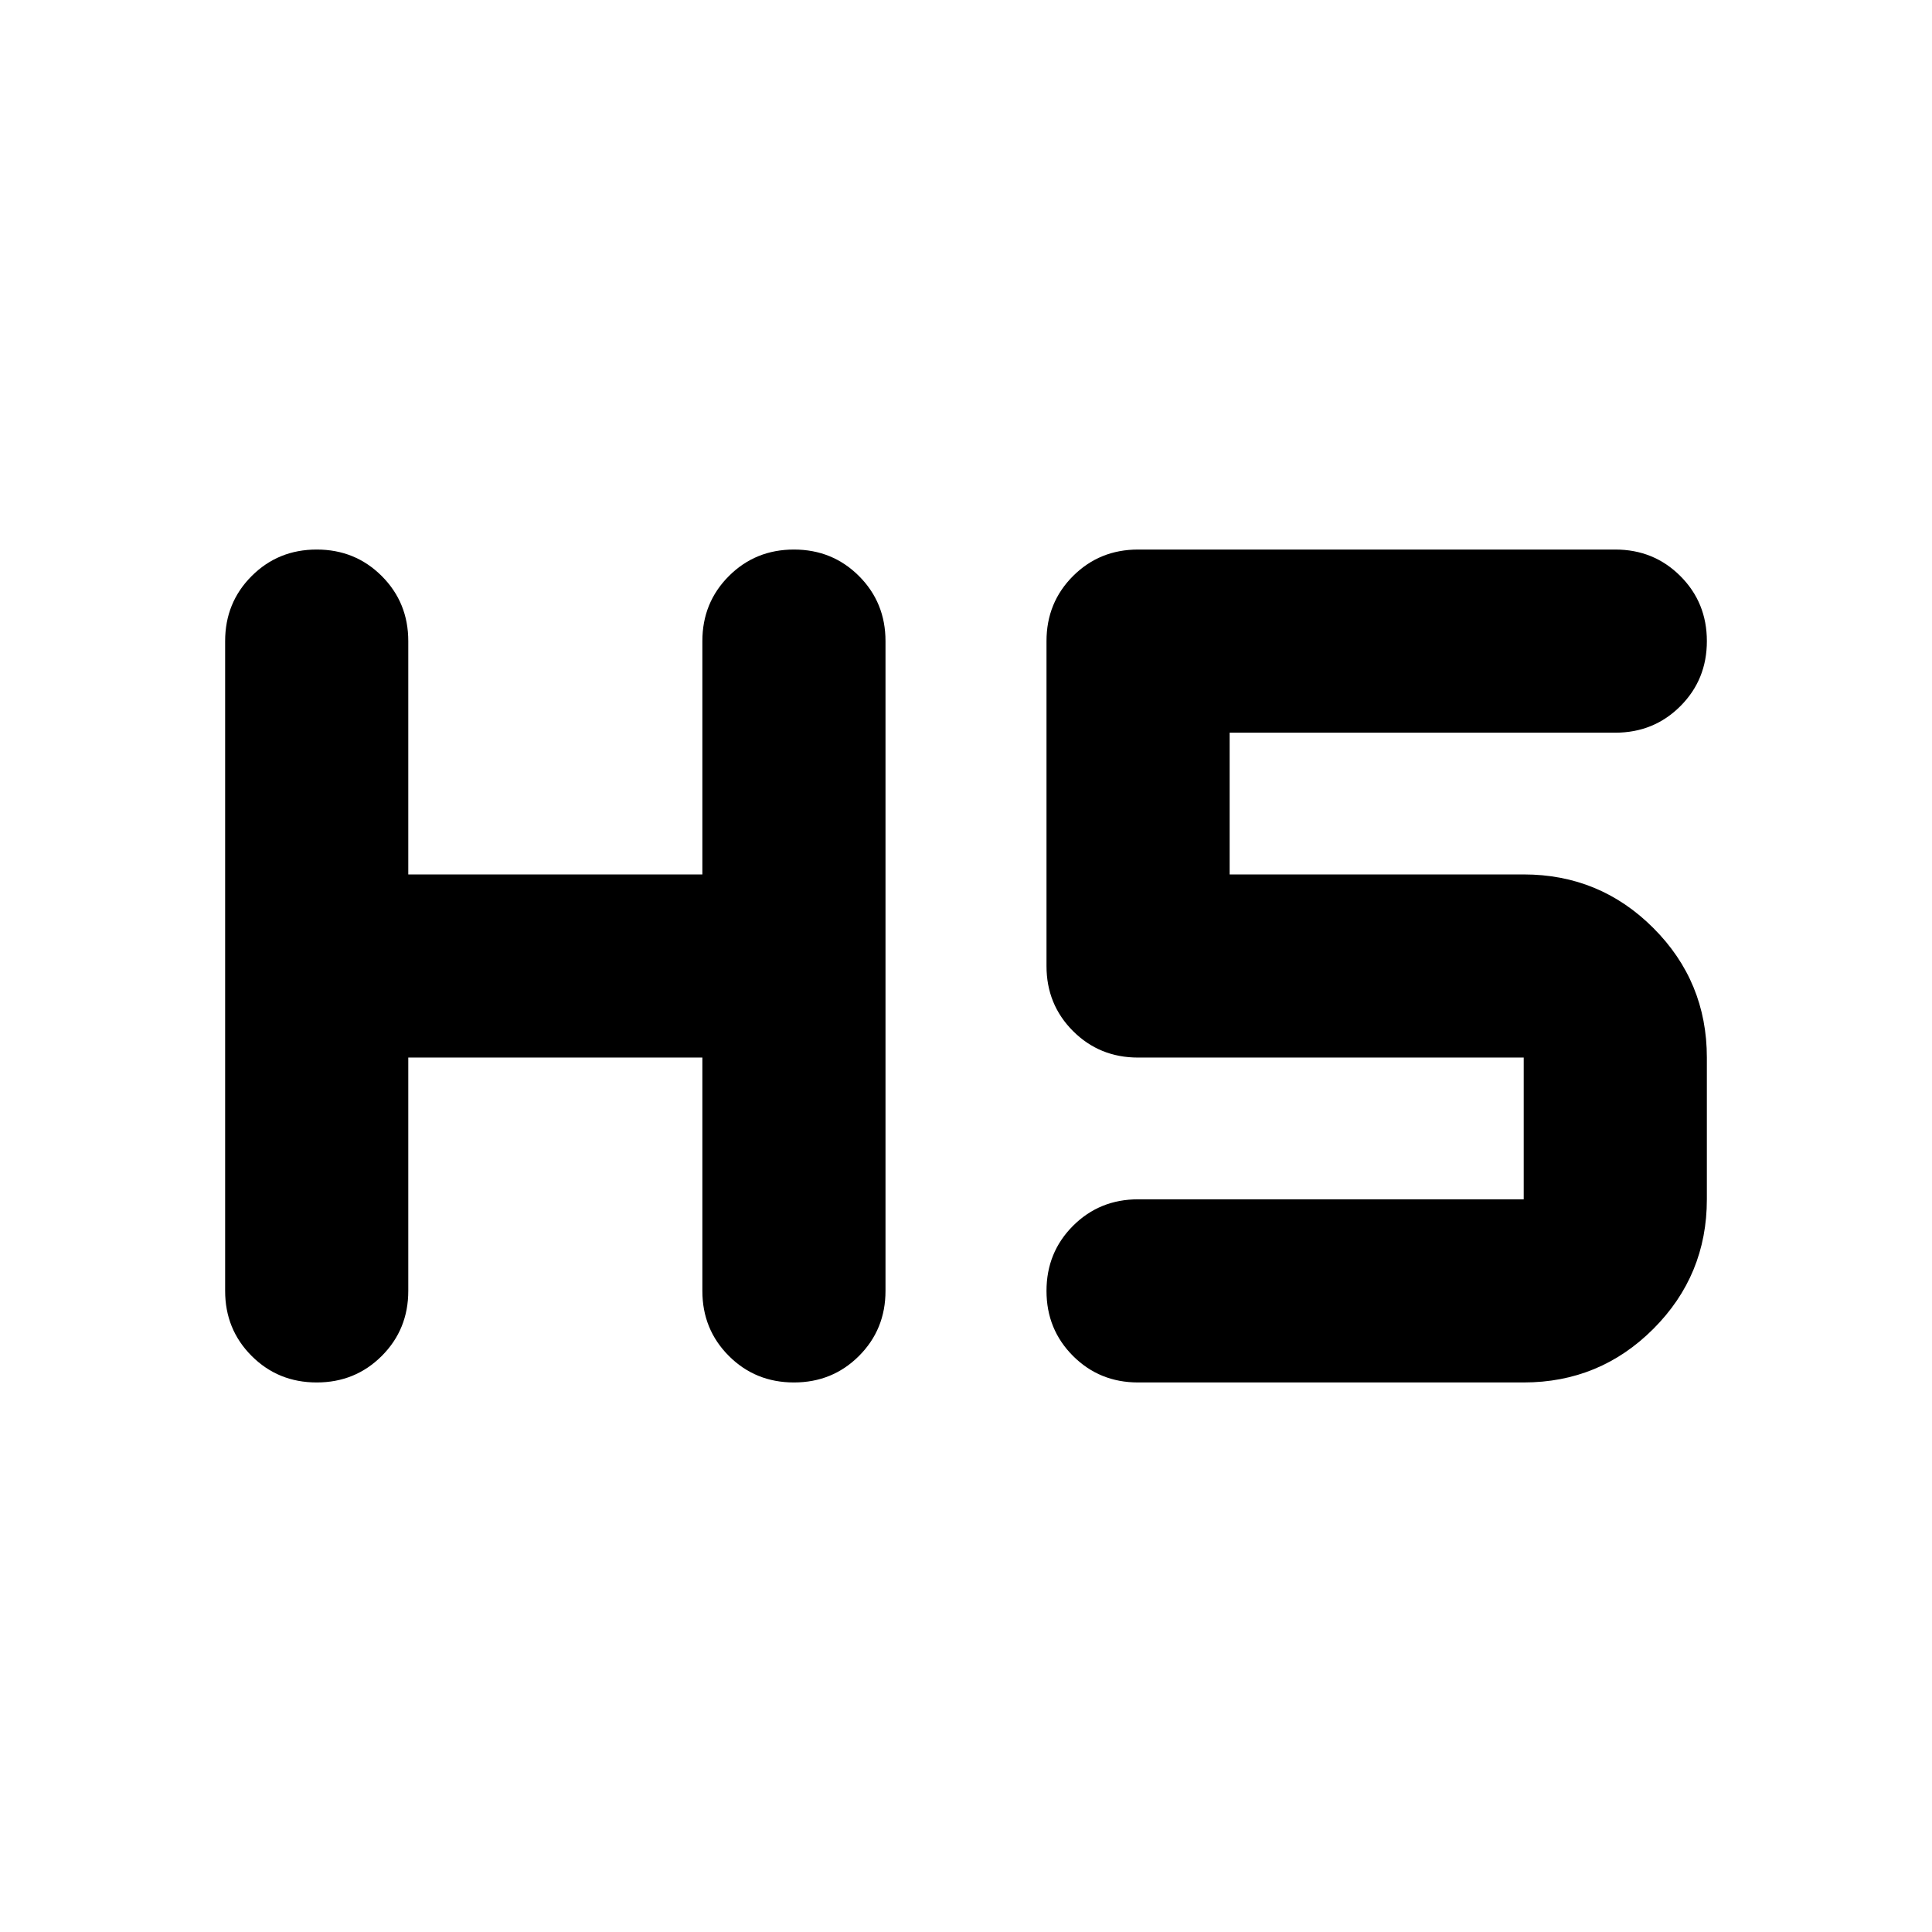 <svg aria-hidden="true" viewBox="0 -960 960 960" fill="currentColor">
  <path d="M157.37-273.065q-19.153 0-32.327-13.174t-13.174-32.326v-322.87q0-19.152 13.174-32.326t32.327-13.174q19.152 0 32.326 13.174t13.174 32.326V-525.5H349v-115.935q0-19.152 13.174-32.326t32.326-13.174q19.152 0 32.326 13.174T440-641.435v322.87q0 19.152-13.174 32.326T394.5-273.065q-19.152 0-32.326-13.174T349-318.565V-434.5H202.87v115.935q0 19.152-13.174 32.326t-32.326 13.174Zm408.13 0q-19.152 0-32.326-13.174T520-318.565q0-19.152 13.174-32.326t32.326-13.174h191.63V-434.5H565.5q-19.152 0-32.326-13.174T520-480v-161.435q0-19.152 13.174-32.326t32.326-13.174h237.13q19.153 0 32.327 13.174t13.174 32.326q0 19.152-13.174 32.326t-32.327 13.174H611v70.435h146.13q37.783 0 64.392 26.609 26.609 26.608 26.609 64.391v70.435q0 37.782-26.609 64.391-26.609 26.609-64.392 26.609H565.5Z"/>
</svg>
